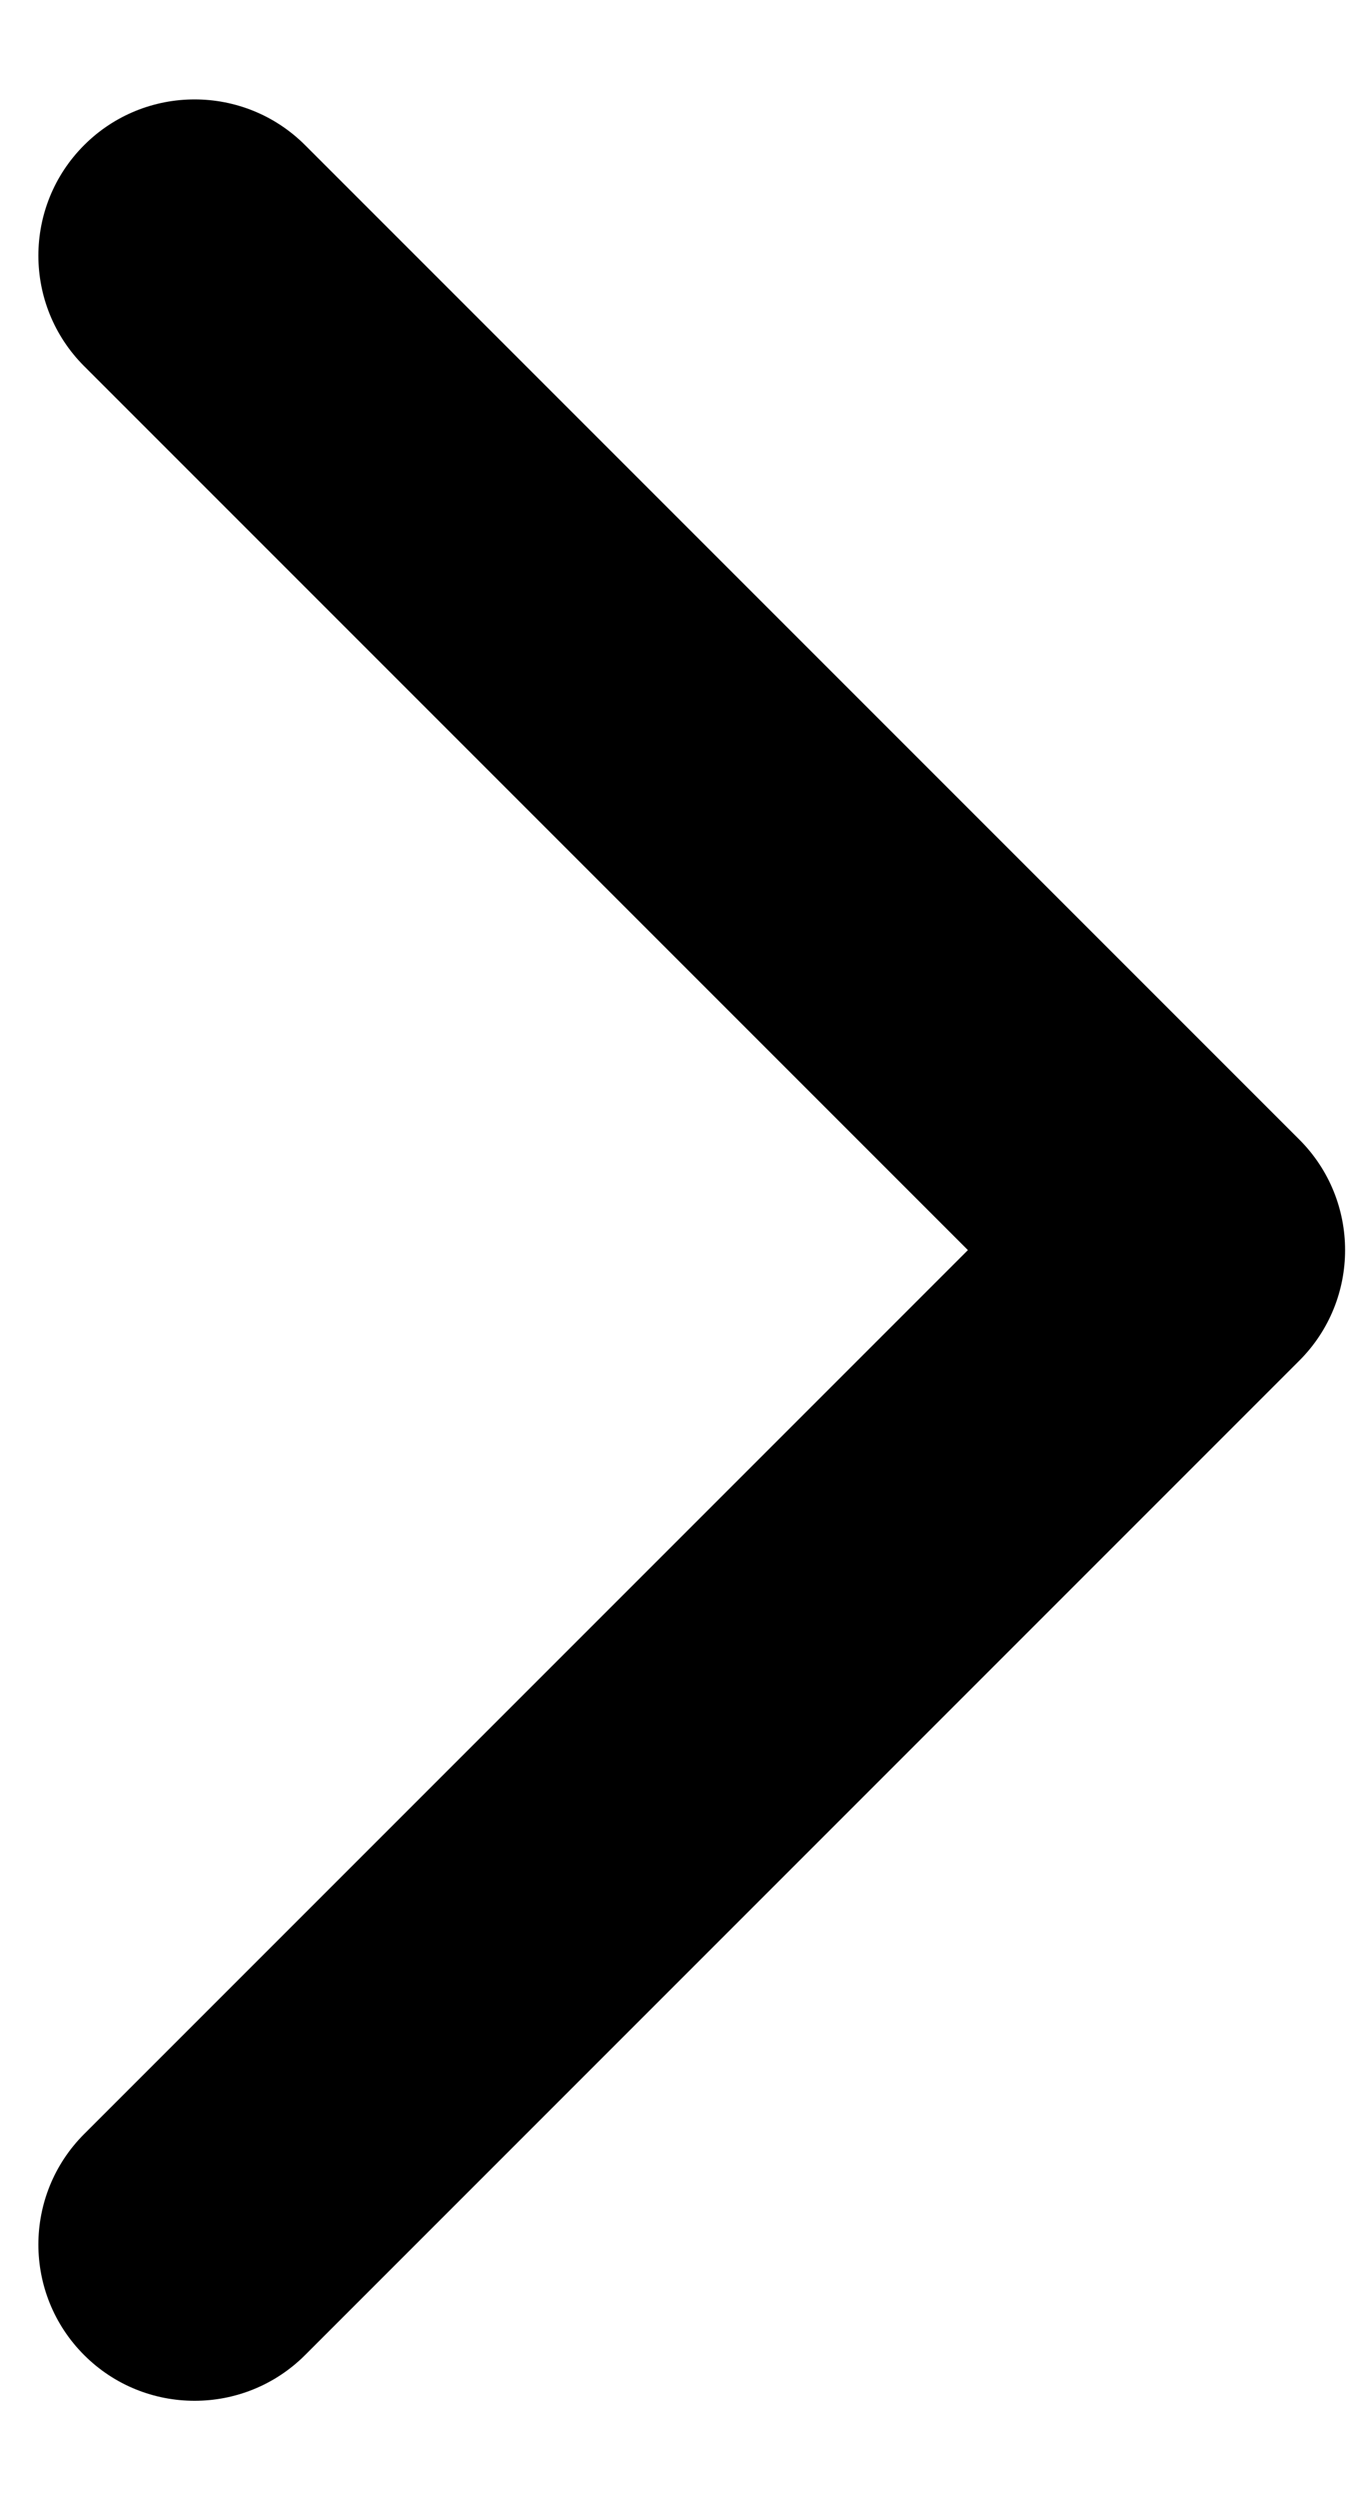 <svg width="13" height="24" viewBox="0 0 13 24" fill="none" xmlns="http://www.w3.org/2000/svg">
<path d="M12.475 13.061C13.061 12.475 13.061 11.525 12.475 10.939L2.929 1.393C2.343 0.808 1.393 0.808 0.808 1.393C0.222 1.979 0.222 2.929 0.808 3.515L9.293 12L0.808 20.485C0.222 21.071 0.222 22.021 0.808 22.607C1.393 23.192 2.343 23.192 2.929 22.607L12.475 13.061ZM10 13.5H11.414V10.5H10V13.5Z" fill="black"/>
</svg>
